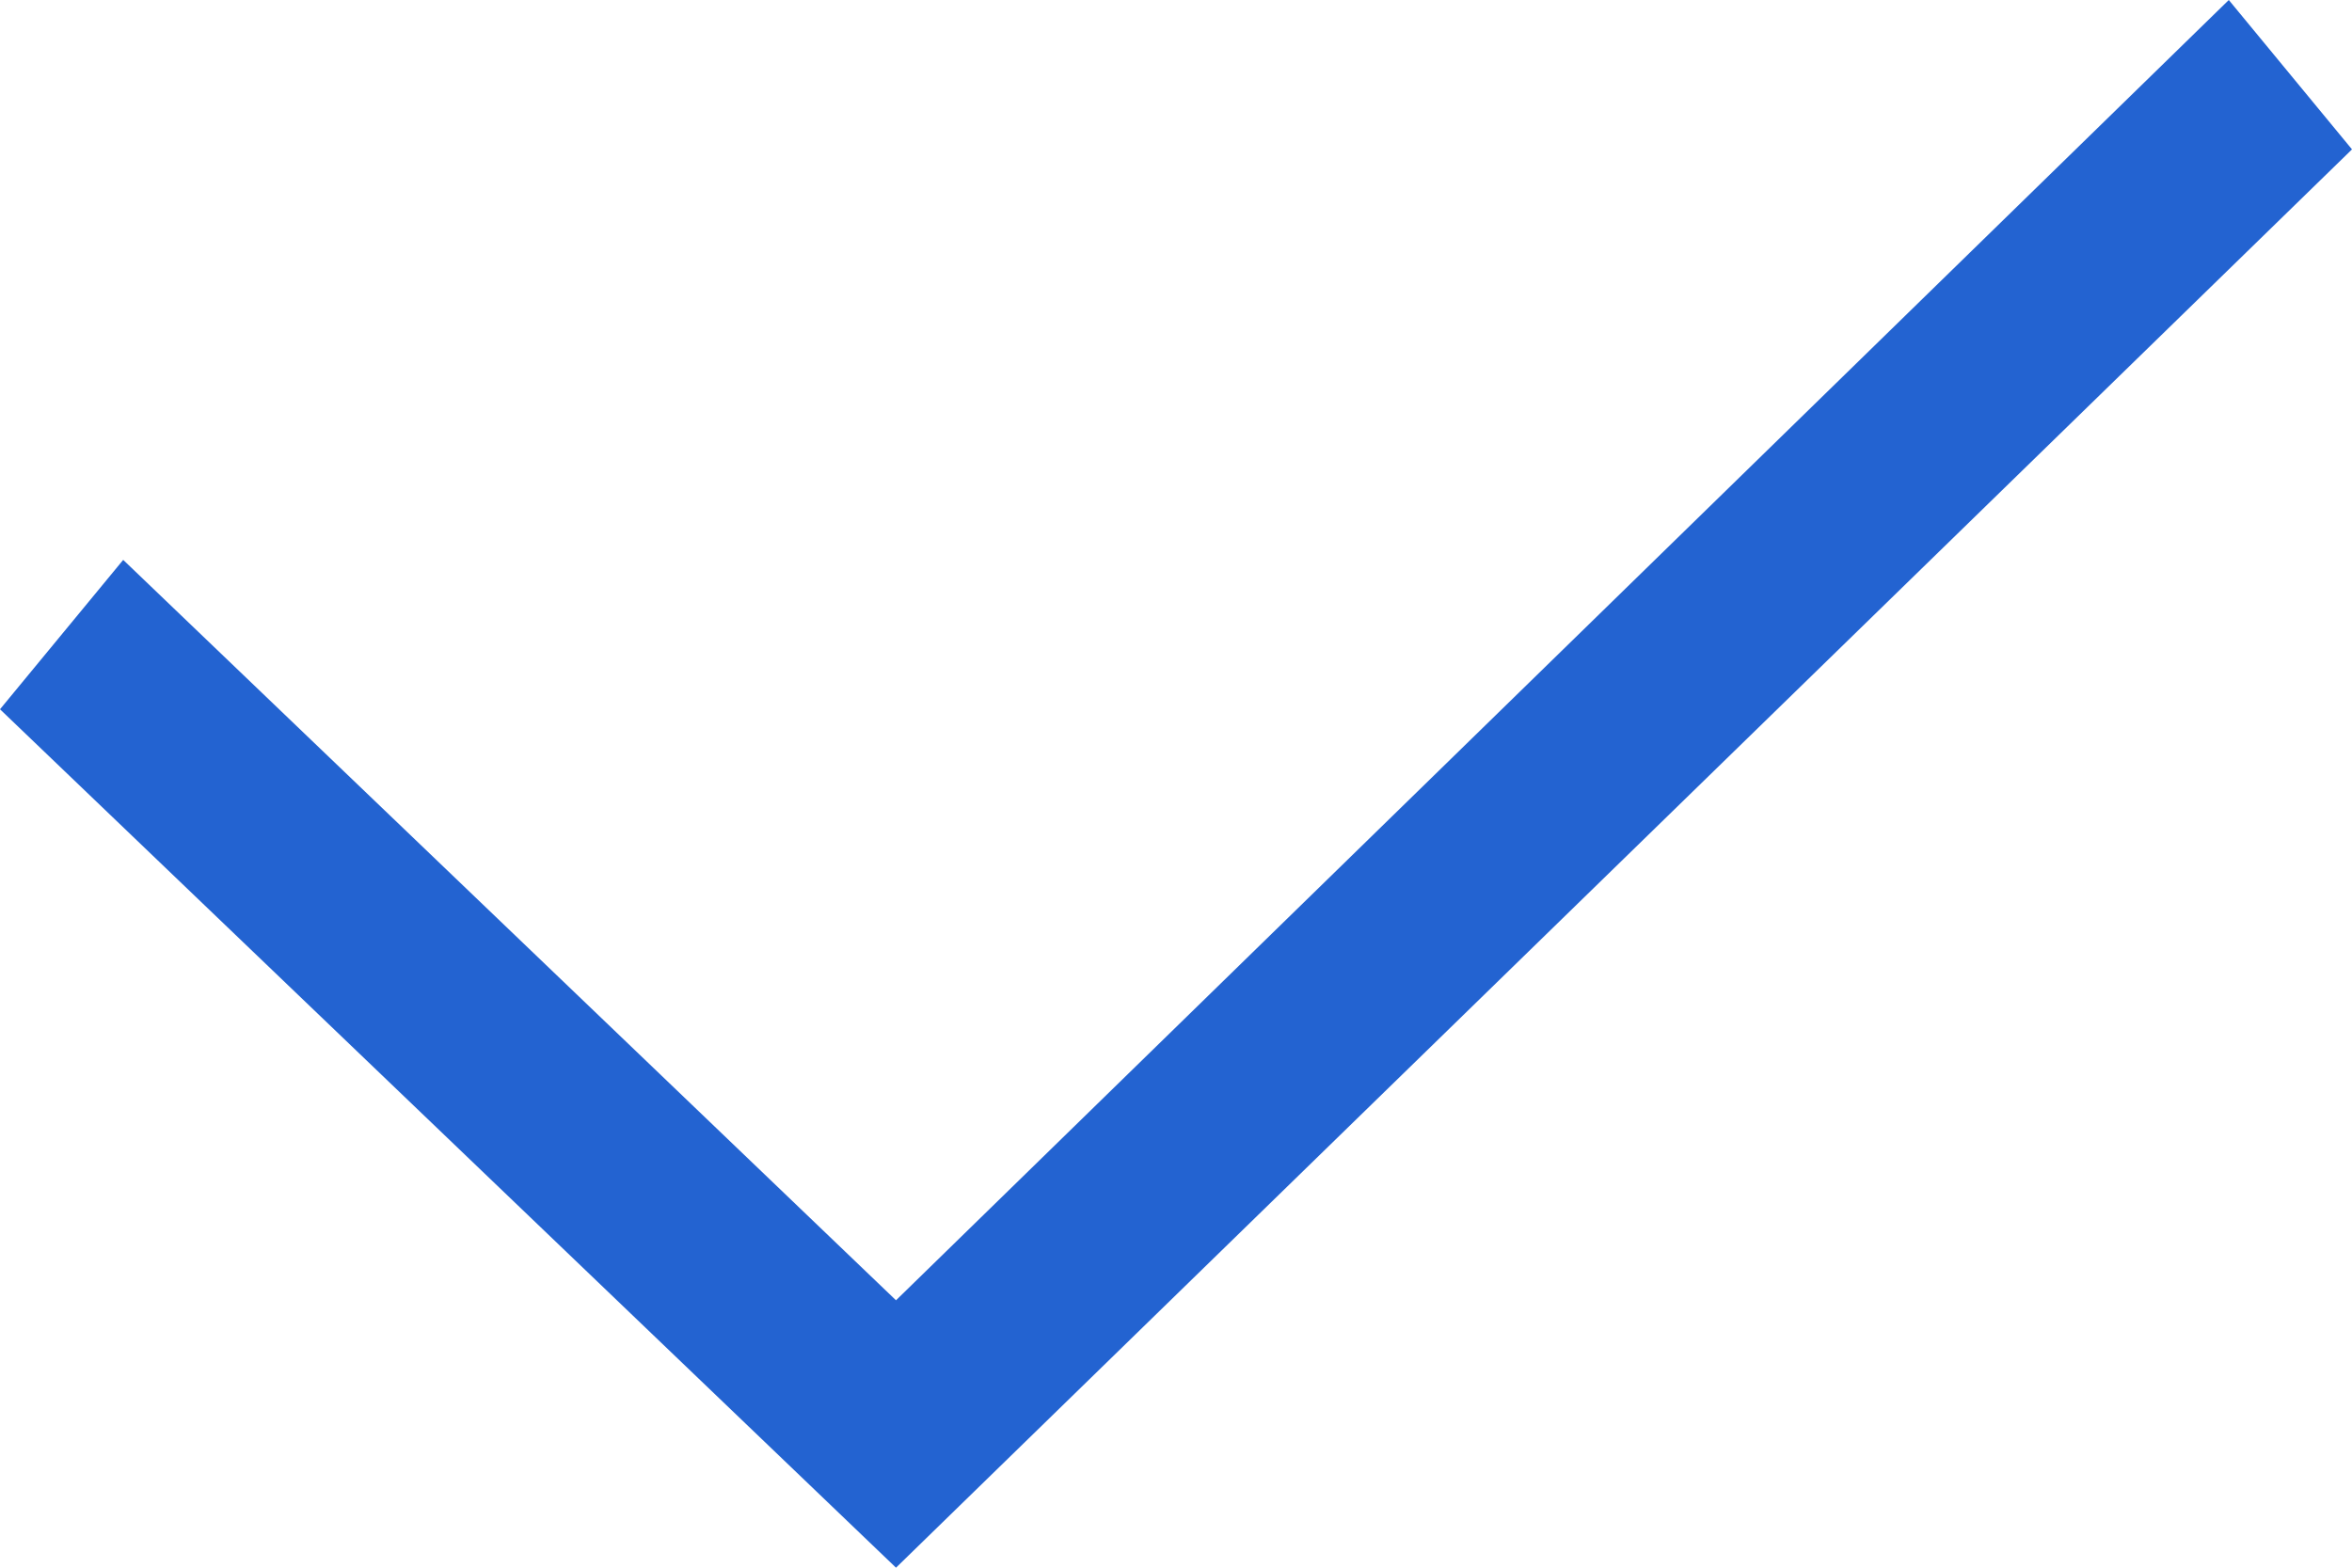 <svg width="21" height="14" viewBox="0 0 21 14" fill="none" xmlns="http://www.w3.org/2000/svg">
  <path fill-rule="evenodd" clip-rule="evenodd" d="M0 6.334L1.1 5L8 11.612L19.9 0L21 1.334L8 14L0 6.334Z" fill="#2363D1" />
</svg>
